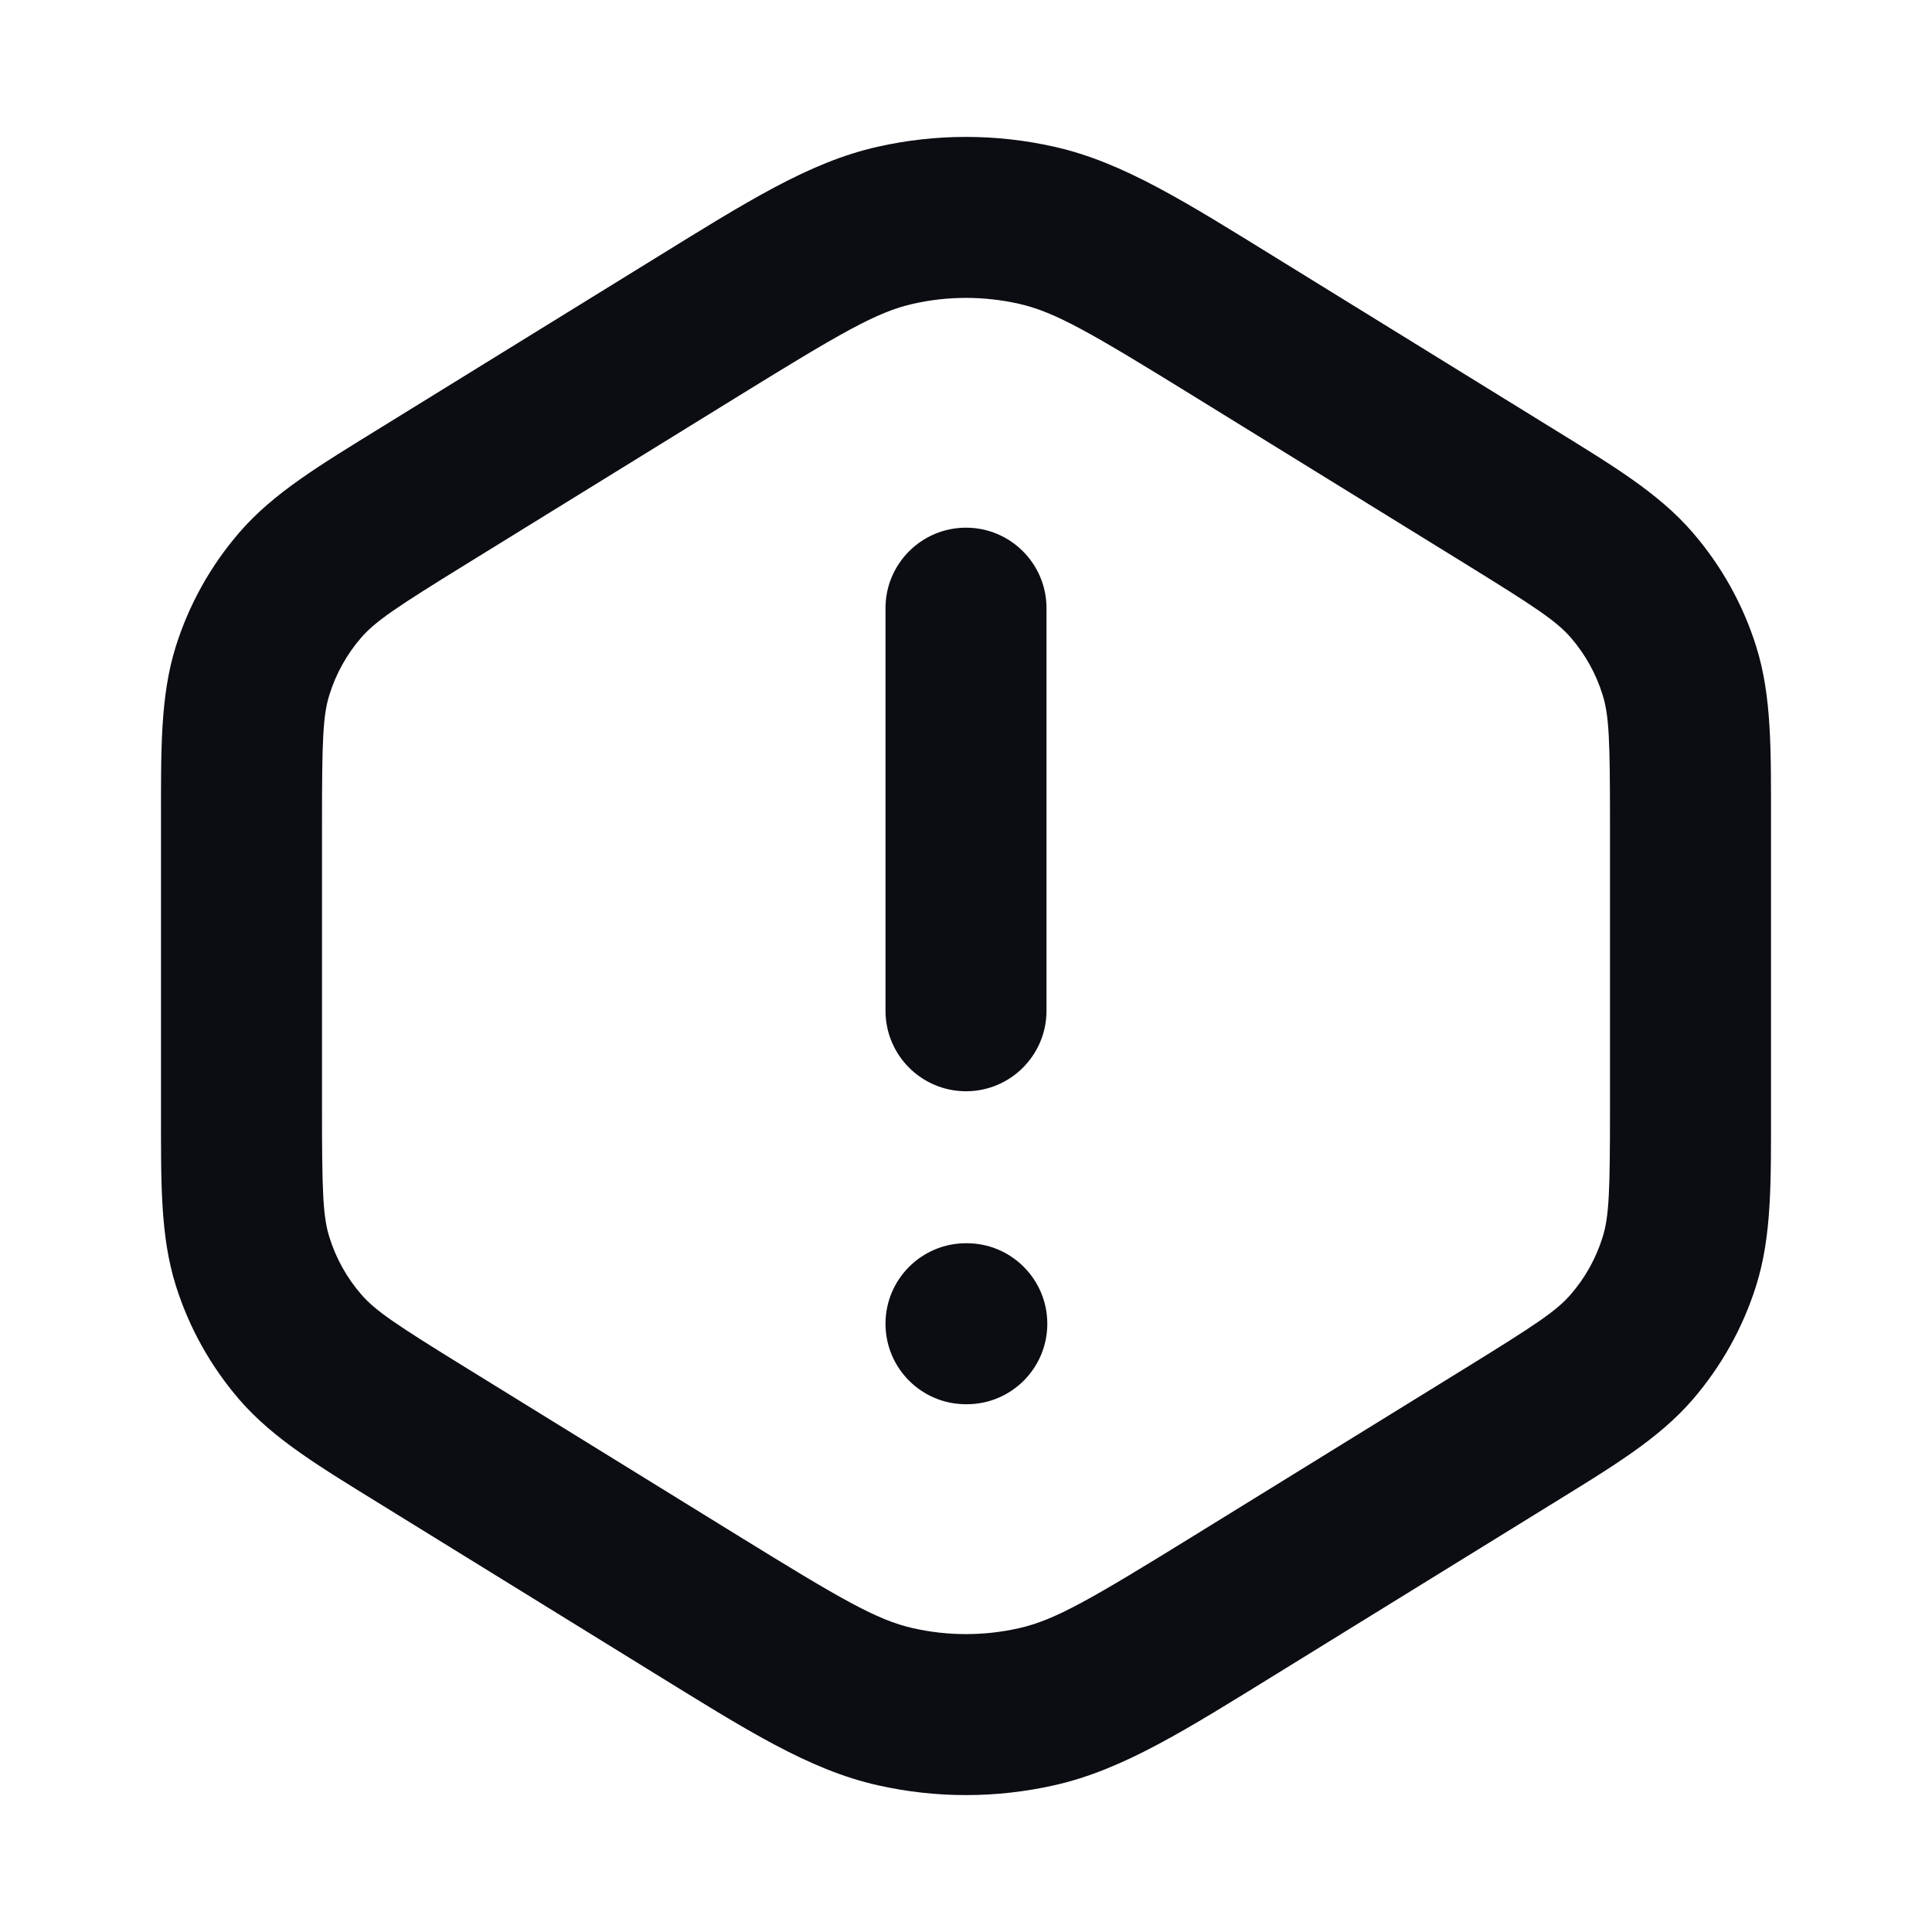 <svg width="24" height="24" viewBox="0 0 24 24" fill="none" xmlns="http://www.w3.org/2000/svg">
<path d="M8.638 19.925L9.164 19.074L8.638 19.925ZM5.279 17.851L4.753 18.702L5.279 17.851ZM5.279 6.149L5.804 7H5.804L5.279 6.149ZM8.638 4.075L8.113 3.224H8.113L8.638 4.075ZM15.362 4.075L14.836 4.926V4.926L15.362 4.075ZM18.721 6.149L18.196 7H18.196L18.721 6.149ZM18.721 17.851L18.196 17L18.196 17L18.721 17.851ZM15.362 19.925L15.887 20.776V20.776L15.362 19.925ZM20.861 15.673L21.815 15.973L21.815 15.973L20.861 15.673ZM20.27 16.732L21.027 17.386V17.386L20.27 16.732ZM20.27 7.268L21.027 6.615L21.027 6.615L20.27 7.268ZM20.861 8.327L21.815 8.027L21.815 8.027L20.861 8.327ZM11.122 2.798L11.342 3.774H11.342L11.122 2.798ZM12.878 2.798L12.658 3.774H12.658L12.878 2.798ZM3.139 8.327L4.093 8.628L3.139 8.327ZM3.73 7.268L2.973 6.615H2.973L3.73 7.268ZM3.73 16.732L2.973 17.386L2.973 17.386L3.73 16.732ZM3.139 15.673L2.185 15.973H2.185L3.139 15.673ZM11.122 21.202L11.342 20.226L11.122 21.202ZM12.878 21.202L12.658 20.226L12.878 21.202ZM12 17.444C11.448 17.444 11 16.997 11 16.444C11 15.892 11.448 15.444 12 15.444V17.444ZM12.01 15.444C12.562 15.444 13.01 15.892 13.01 16.444C13.01 16.997 12.562 17.444 12.01 17.444V15.444ZM13 12.556C13 13.108 12.552 13.556 12 13.556C11.448 13.556 11 13.108 11 12.556H13ZM11 7.555C11 7.003 11.448 6.555 12 6.555C12.552 6.555 13 7.003 13 7.555H11ZM8.113 20.776L4.753 18.702L5.804 17L9.164 19.074L8.113 20.776ZM2 13.767V10.233H4V13.767H2ZM4.753 5.298L8.113 3.224L9.164 4.926L5.804 7L4.753 5.298ZM15.887 3.224L19.247 5.298L18.196 7L14.836 4.926L15.887 3.224ZM22 10.233V13.767H20V10.233H22ZM19.247 18.702L15.887 20.776L14.836 19.074L18.196 17L19.247 18.702ZM22 13.767C22 14.679 22.011 15.351 21.815 15.973L19.907 15.372C19.989 15.113 20 14.809 20 13.767H22ZM18.196 17C19.083 16.453 19.336 16.284 19.514 16.078L21.027 17.386C20.601 17.879 20.023 18.223 19.247 18.702L18.196 17ZM21.815 15.973C21.651 16.493 21.383 16.973 21.027 17.386L19.514 16.078C19.692 15.872 19.826 15.632 19.907 15.372L21.815 15.973ZM19.247 5.298C20.023 5.777 20.601 6.121 21.027 6.615L19.514 7.922C19.336 7.717 19.083 7.547 18.196 7L19.247 5.298ZM20 10.233C20 9.191 19.989 8.887 19.907 8.628L21.815 8.027C22.011 8.649 22 9.321 22 10.233H20ZM21.027 6.615C21.383 7.027 21.651 7.507 21.815 8.027L19.907 8.628C19.826 8.368 19.692 8.128 19.514 7.922L21.027 6.615ZM8.113 3.224C9.272 2.509 10.047 2.015 10.903 1.823L11.342 3.774C10.891 3.875 10.446 4.135 9.164 4.926L8.113 3.224ZM14.836 4.926C13.554 4.135 13.109 3.875 12.658 3.774L13.097 1.823C13.953 2.015 14.728 2.509 15.887 3.224L14.836 4.926ZM10.903 1.823C11.625 1.66 12.375 1.66 13.097 1.823L12.658 3.774C12.225 3.676 11.775 3.676 11.342 3.774L10.903 1.823ZM2 10.233C2 9.321 1.989 8.649 2.185 8.027L4.093 8.628C4.011 8.887 4 9.191 4 10.233H2ZM5.804 7C4.917 7.547 4.664 7.717 4.486 7.922L2.973 6.615C3.399 6.121 3.977 5.777 4.753 5.298L5.804 7ZM2.185 8.027C2.349 7.507 2.617 7.027 2.973 6.615L4.486 7.922C4.308 8.128 4.174 8.368 4.093 8.628L2.185 8.027ZM4.753 18.702C3.977 18.223 3.399 17.879 2.973 17.386L4.486 16.078C4.664 16.284 4.917 16.453 5.804 17L4.753 18.702ZM4 13.767C4 14.809 4.011 15.113 4.093 15.372L2.185 15.973C1.989 15.351 2 14.679 2 13.767H4ZM2.973 17.386C2.617 16.973 2.349 16.493 2.185 15.973L4.093 15.372C4.174 15.632 4.308 15.872 4.486 16.078L2.973 17.386ZM9.164 19.074C10.446 19.865 10.891 20.125 11.342 20.226L10.903 22.177C10.047 21.985 9.272 21.491 8.113 20.776L9.164 19.074ZM15.887 20.776C14.728 21.491 13.953 21.985 13.097 22.177L12.658 20.226C13.109 20.125 13.554 19.865 14.836 19.074L15.887 20.776ZM11.342 20.226C11.775 20.324 12.225 20.324 12.658 20.226L13.097 22.177C12.375 22.34 11.625 22.34 10.903 22.177L11.342 20.226ZM12 15.444H12.01V17.444H12V15.444ZM11 12.556V7.555H13V12.556H11Z" fill="#0B0D12"/>
</svg>
